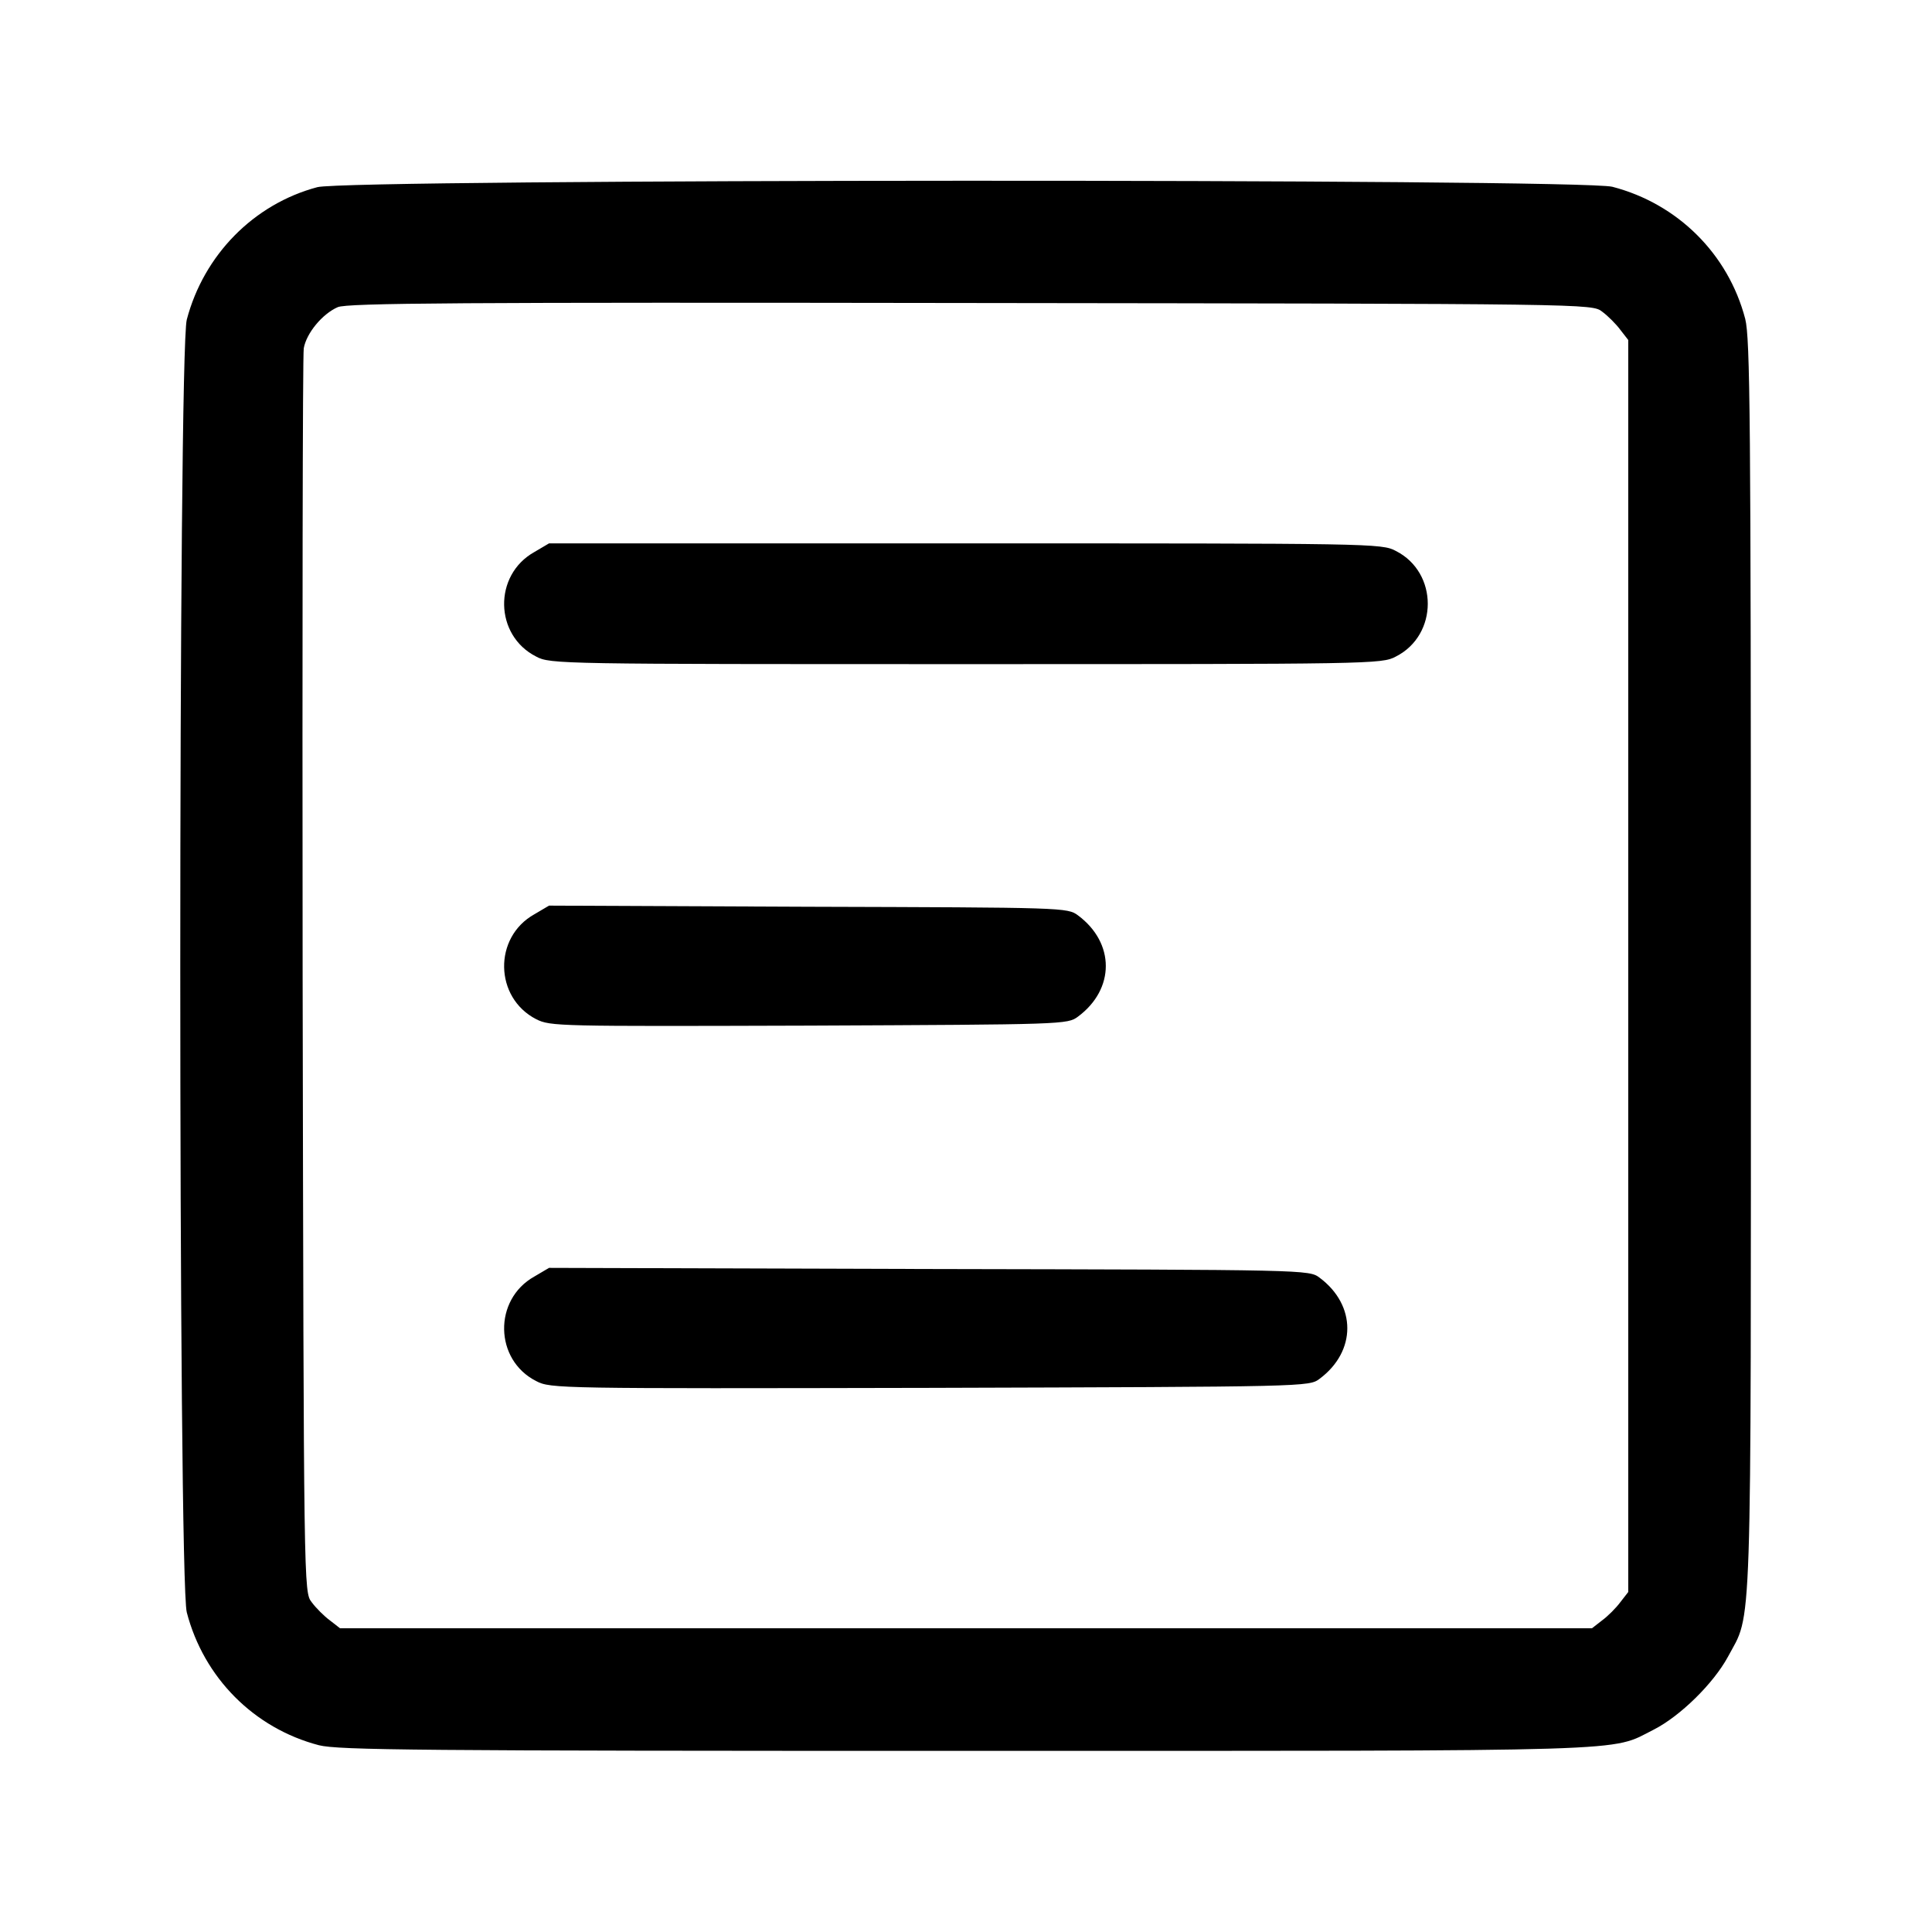 <?xml version="1.0" standalone="no"?>
<!DOCTYPE svg PUBLIC "-//W3C//DTD SVG 20010904//EN"
 "http://www.w3.org/TR/2001/REC-SVG-20010904/DTD/svg10.dtd">
<svg version="1.0" xmlns="http://www.w3.org/2000/svg"
 width="512pt" height="512pt" viewBox="0 0 512 512"
 preserveAspectRatio="xMidYMid meet">

<g transform="translate(0,512) scale(0.1,-0.1)"
fill="#000000" stroke="none">
<path d="M841 4624 c-169 -45 -301 -180 -346 -351 -23 -86 -23 -3340 0 -3426
45 -173 178 -307 350 -352 52 -13 260 -15 1715 -15 1805 0 1705 -3 1822 56 71
36 159 123 197 193 65 122 61 8 61 1831 0 1455 -2 1663 -15 1715 -45 172 -179
305 -352 350 -85 22 -3349 21 -3432 -1z m3405 -330 c15 -11 37 -33 48 -48 l21
-27 0 -1659 0 -1659 -21 -27 c-11 -15 -33 -37 -48 -48 l-27 -21 -1659 0 -1659
0 -27 21 c-15 11 -37 33 -48 48 -21 27 -21 29 -24 1659 -1 898 0 1646 3 1664
7 40 49 91 90 109 25 11 323 13 1677 11 1646 -2 1647 -2 1674 -23z"/>
<path d="M1416 3657 c-109 -61 -106 -221 5 -277 37 -20 64 -20 1139 -20 1075
0 1102 0 1139 20 113 57 113 223 0 280 -37 20 -64 20 -1141 20 l-1103 0 -39
-23z"/>
<path d="M1416 2697 c-109 -61 -106 -221 5 -278 38 -19 57 -19 723 -17 677 3
685 3 713 24 98 73 98 195 0 268 -28 21 -36 21 -715 23 l-687 3 -39 -23z"/>
<path d="M1416 1737 c-109 -61 -106 -221 5 -277 38 -20 59 -20 1043 -18 1002
3 1005 3 1033 24 98 73 98 195 0 268 -28 21 -31 21 -1035 23 l-1007 3 -39 -23z"/>
</g>
</svg>

